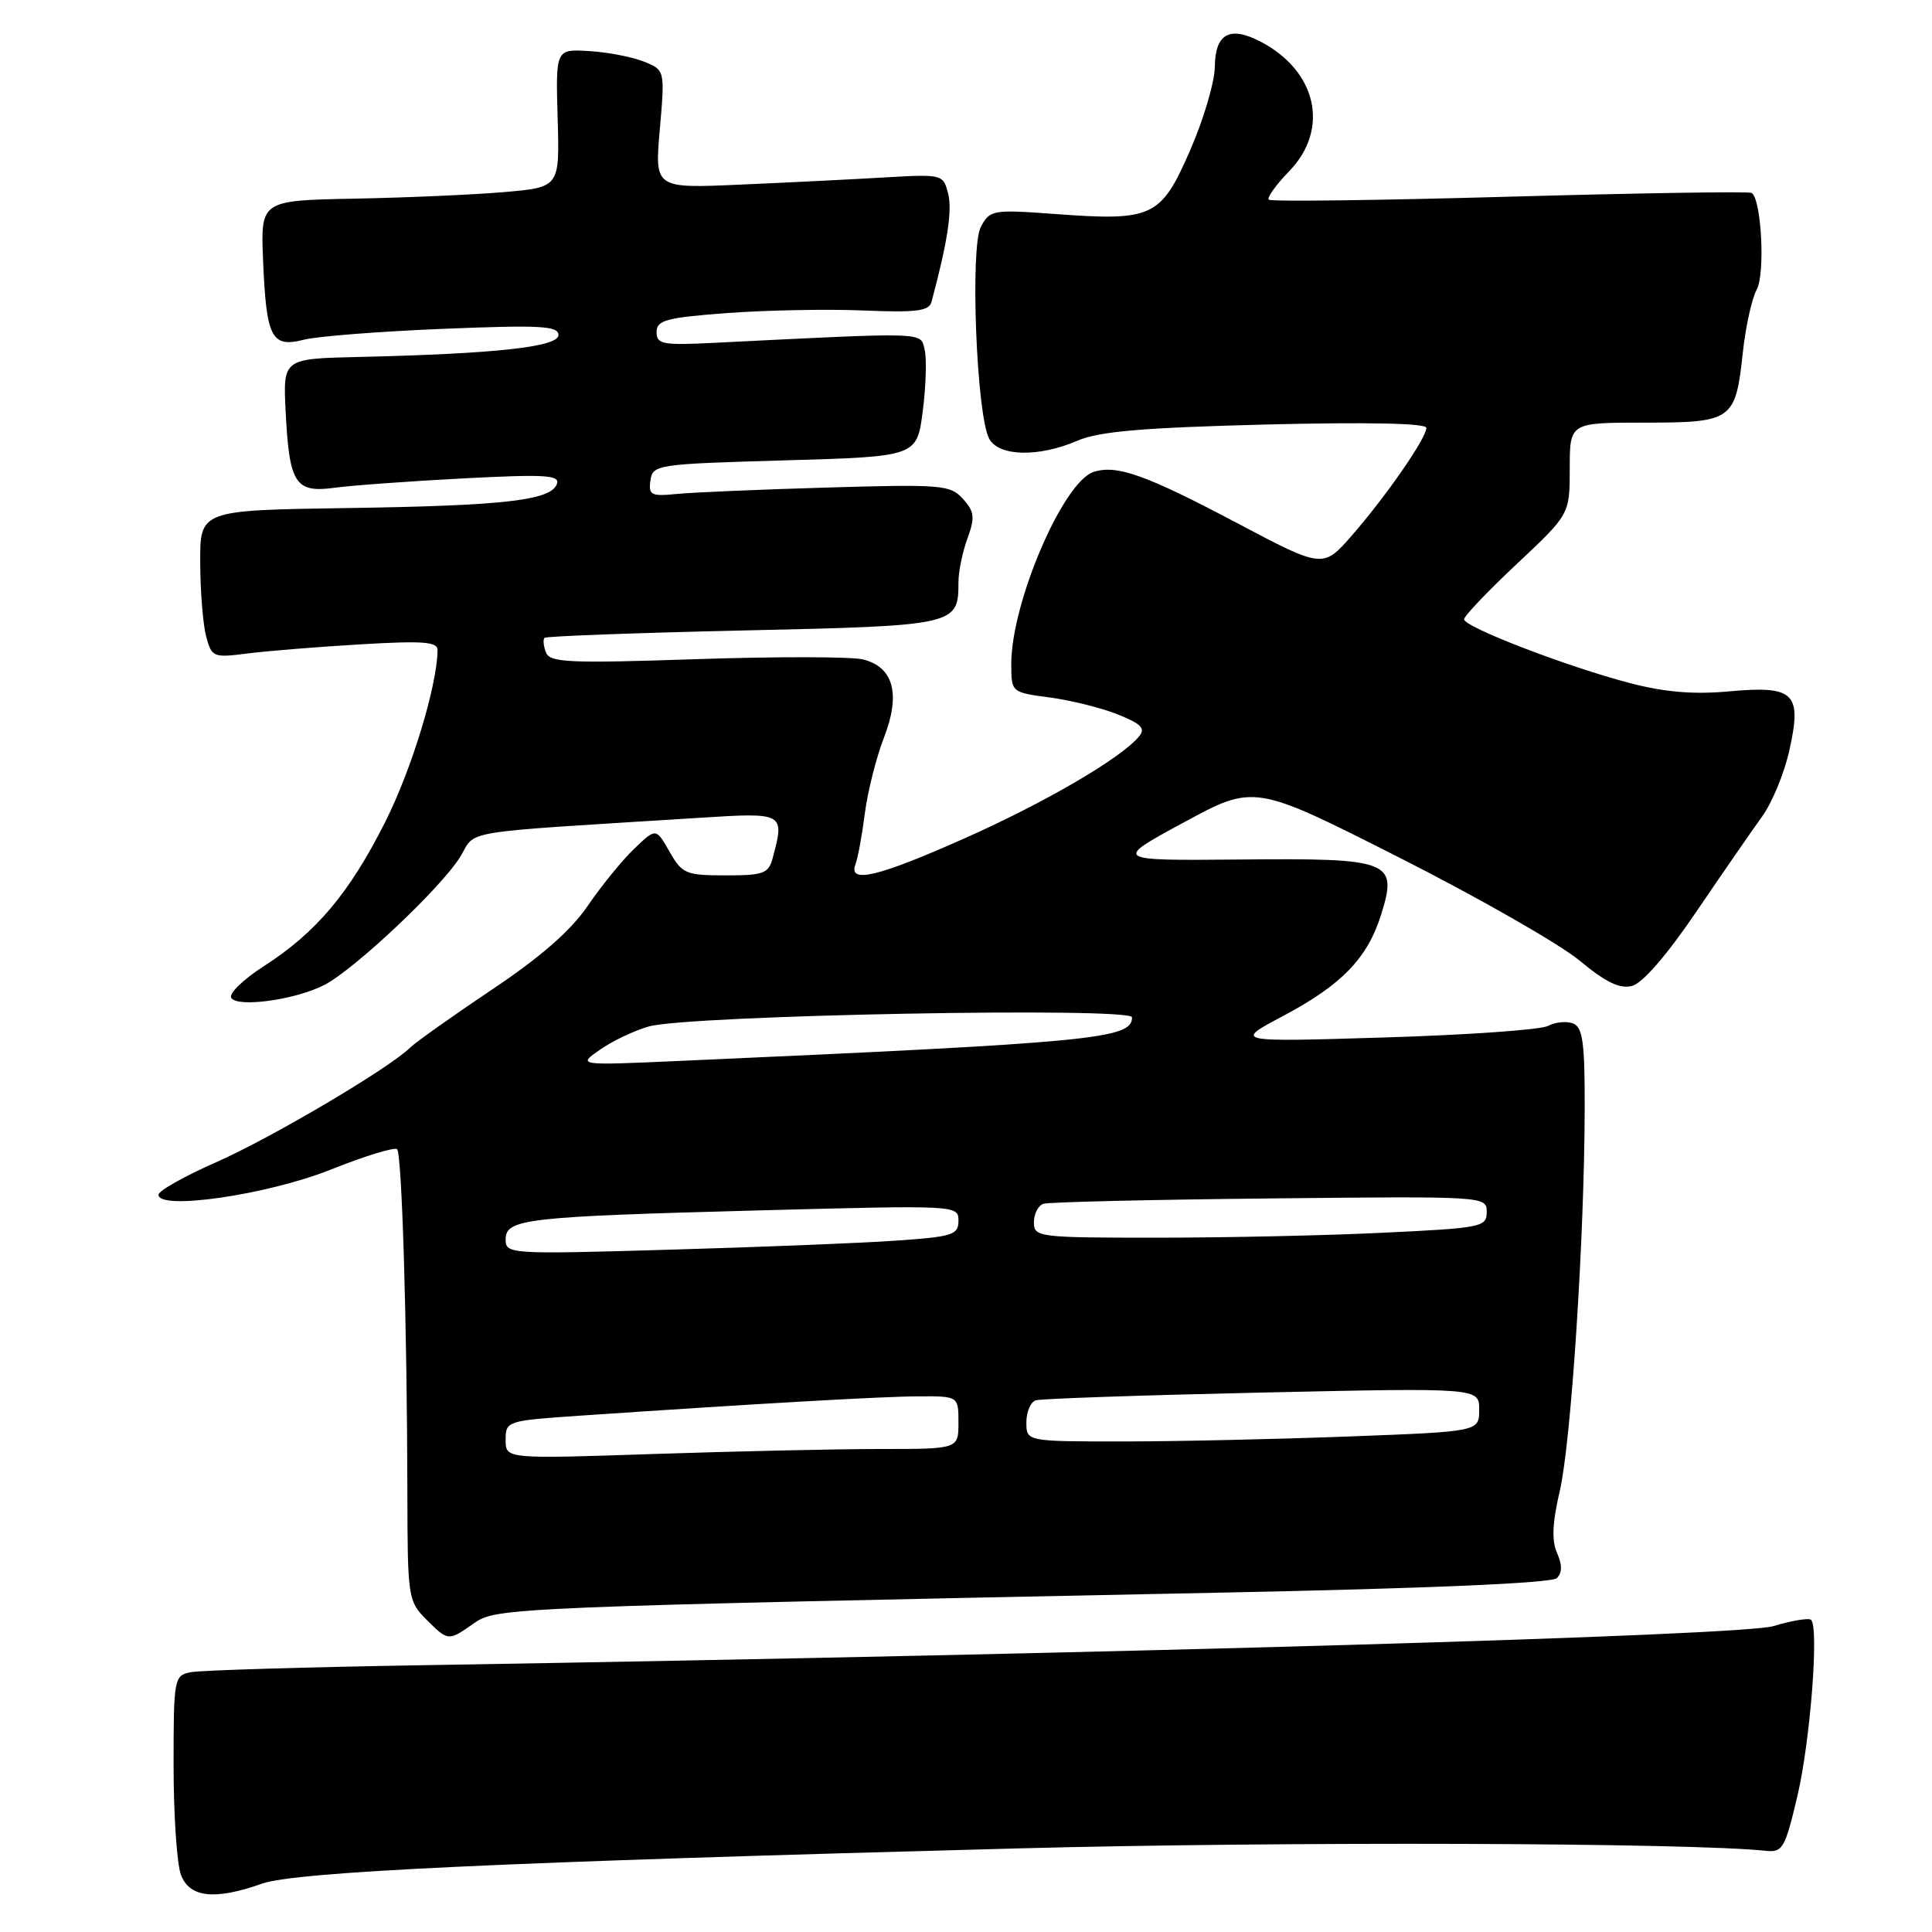 <?xml version="1.0" encoding="UTF-8" standalone="no"?>
<!DOCTYPE svg PUBLIC "-//W3C//DTD SVG 1.1//EN" "http://www.w3.org/Graphics/SVG/1.1/DTD/svg11.dtd" >
<svg xmlns="http://www.w3.org/2000/svg" xmlns:xlink="http://www.w3.org/1999/xlink" version="1.1" viewBox="0 0 256 256">
 <g >
 <path fill="currentColor"
d=" M 34.73 249.59 C 39.22 248.01 66.85 246.72 135.00 244.92 C 170.11 243.99 223.79 244.16 233.95 245.24 C 236.21 245.48 236.52 244.95 238.16 238.00 C 239.87 230.75 241.04 215.71 239.98 214.64 C 239.69 214.36 237.44 214.73 234.98 215.47 C 230.72 216.74 148.25 219.13 56.50 220.64 C 40.55 220.90 26.49 221.32 25.25 221.58 C 23.07 222.02 23.00 222.40 23.00 233.95 C 23.00 240.51 23.44 247.02 23.98 248.43 C 25.12 251.45 28.45 251.81 34.73 249.59 Z  M 62.79 215.10 C 65.78 213.01 66.87 212.96 161.88 211.03 C 189.43 210.47 205.63 209.77 206.29 209.11 C 207.01 208.39 207.01 207.35 206.32 205.78 C 205.59 204.16 205.69 201.79 206.68 197.55 C 208.18 191.11 209.95 163.96 209.98 146.86 C 210.00 138.09 209.72 136.11 208.43 135.61 C 207.56 135.28 206.07 135.43 205.12 135.94 C 204.16 136.45 194.41 137.14 183.44 137.47 C 163.50 138.08 163.50 138.08 170.00 134.63 C 177.76 130.52 181.19 126.98 183.00 121.21 C 185.24 114.06 184.32 113.70 164.33 113.89 C 147.50 114.04 147.50 114.04 156.85 108.98 C 166.20 103.91 166.20 103.91 185.35 113.60 C 195.88 118.93 206.64 125.08 209.26 127.25 C 212.77 130.16 214.62 131.06 216.26 130.64 C 217.65 130.28 220.90 126.52 224.79 120.78 C 228.26 115.68 232.17 110.01 233.49 108.19 C 234.81 106.37 236.43 102.44 237.09 99.47 C 238.80 91.83 237.79 90.82 229.13 91.61 C 224.44 92.04 220.60 91.72 216.00 90.52 C 207.68 88.35 194.00 83.09 194.00 82.06 C 194.00 81.63 197.15 78.32 201.00 74.71 C 208.00 68.14 208.00 68.14 208.00 62.07 C 208.00 56.00 208.00 56.00 217.88 56.00 C 229.55 56.00 229.97 55.71 230.93 46.74 C 231.30 43.31 232.13 39.54 232.77 38.38 C 233.92 36.28 233.40 26.37 232.10 25.56 C 231.76 25.35 217.33 25.58 200.05 26.06 C 182.76 26.55 168.39 26.73 168.12 26.46 C 167.86 26.19 169.07 24.49 170.82 22.69 C 176.23 17.11 174.50 9.38 166.98 5.49 C 162.93 3.40 161.01 4.47 160.97 8.86 C 160.95 10.86 159.48 15.85 157.69 19.94 C 153.82 28.80 152.75 29.31 139.86 28.36 C 131.52 27.75 131.17 27.81 129.97 30.06 C 128.52 32.77 129.39 55.00 131.07 58.13 C 132.34 60.50 137.64 60.61 142.78 58.39 C 145.65 57.16 151.37 56.67 167.75 56.25 C 181.16 55.92 189.00 56.08 189.00 56.69 C 189.00 58.05 183.73 65.67 179.16 70.92 C 175.31 75.33 175.31 75.33 163.90 69.30 C 151.81 62.91 148.00 61.55 144.92 62.53 C 140.88 63.81 134.00 79.84 134.00 87.96 C 134.00 91.74 134.00 91.74 139.10 92.42 C 141.90 92.79 145.96 93.80 148.12 94.67 C 151.23 95.91 151.82 96.52 150.93 97.58 C 148.55 100.46 138.55 106.30 127.91 111.04 C 116.34 116.20 112.34 117.15 113.36 114.51 C 113.67 113.69 114.23 110.66 114.60 107.76 C 114.97 104.87 116.11 100.37 117.12 97.76 C 119.37 91.98 118.41 88.39 114.36 87.38 C 112.87 87.00 102.94 86.99 92.29 87.34 C 75.39 87.91 72.86 87.80 72.34 86.45 C 72.02 85.61 71.93 84.74 72.15 84.52 C 72.36 84.30 84.23 83.86 98.52 83.54 C 126.76 82.91 127.00 82.85 127.00 77.13 C 127.00 75.76 127.53 73.16 128.19 71.36 C 129.21 68.54 129.12 67.79 127.59 66.10 C 125.92 64.25 124.79 64.16 109.65 64.60 C 100.77 64.86 91.79 65.24 89.69 65.45 C 86.27 65.79 85.91 65.61 86.19 63.66 C 86.49 61.56 87.00 61.49 104.00 61.00 C 121.49 60.50 121.49 60.50 122.27 54.50 C 122.69 51.20 122.81 47.52 122.52 46.33 C 121.96 43.97 123.08 44.01 94.75 45.42 C 87.79 45.77 87.00 45.63 87.00 44.00 C 87.00 42.43 88.25 42.09 96.36 41.48 C 101.51 41.10 109.61 40.94 114.37 41.14 C 121.43 41.43 123.10 41.22 123.43 40.00 C 125.55 32.10 126.19 27.91 125.64 25.69 C 124.98 23.09 124.91 23.07 117.24 23.51 C 112.98 23.76 104.38 24.19 98.12 24.46 C 86.74 24.97 86.74 24.97 87.43 17.13 C 88.11 9.29 88.11 9.29 85.31 8.16 C 83.76 7.54 80.50 6.91 78.06 6.77 C 73.63 6.50 73.63 6.50 73.89 15.66 C 74.16 24.81 74.16 24.81 66.83 25.45 C 62.80 25.80 53.88 26.19 47.02 26.32 C 34.53 26.56 34.53 26.56 34.86 34.53 C 35.29 44.77 35.97 46.10 40.24 45.02 C 42.03 44.56 50.36 43.91 58.75 43.57 C 71.61 43.05 74.00 43.18 74.00 44.39 C 74.00 45.97 65.71 46.88 47.50 47.30 C 37.50 47.53 37.50 47.53 37.85 54.52 C 38.33 64.12 39.12 65.34 44.34 64.63 C 46.63 64.32 54.30 63.76 61.38 63.39 C 72.14 62.83 74.19 62.94 73.80 64.10 C 73.07 66.30 66.92 67.01 46.00 67.32 C 26.50 67.61 26.50 67.61 26.53 74.55 C 26.54 78.37 26.90 82.78 27.32 84.35 C 28.06 87.09 28.26 87.17 32.79 86.59 C 35.38 86.26 42.11 85.71 47.75 85.38 C 56.04 84.89 58.00 85.03 57.98 86.14 C 57.92 90.88 54.56 101.91 51.06 108.88 C 46.31 118.33 41.90 123.57 34.95 128.03 C 32.23 129.78 30.29 131.66 30.64 132.22 C 31.46 133.55 39.17 132.48 43.00 130.50 C 46.98 128.44 58.46 117.62 60.97 113.55 C 63.23 109.90 60.01 110.42 92.75 108.36 C 103.95 107.65 104.00 107.68 102.37 113.75 C 101.83 115.75 101.13 116.00 96.13 115.99 C 90.87 115.99 90.38 115.78 88.71 112.84 C 86.92 109.70 86.92 109.70 84.04 112.46 C 82.46 113.97 79.69 117.37 77.89 120.01 C 75.64 123.31 71.66 126.80 65.15 131.15 C 59.95 134.64 55.09 138.09 54.35 138.81 C 51.55 141.57 35.88 150.82 28.60 154.02 C 24.42 155.86 21.00 157.79 21.00 158.31 C 21.00 160.42 35.43 158.32 43.77 155.00 C 48.32 153.18 52.30 151.96 52.62 152.28 C 53.26 152.92 53.94 175.68 53.98 197.80 C 54.00 211.62 54.08 212.17 56.45 214.55 C 59.40 217.49 59.38 217.49 62.79 215.10 Z  M 67.00 190.79 C 67.00 188.30 67.16 188.25 76.75 187.59 C 100.44 185.98 116.89 185.04 121.75 185.02 C 127.00 185.00 127.00 185.00 127.00 188.50 C 127.00 192.00 127.00 192.00 116.66 192.00 C 110.97 192.00 97.47 192.30 86.66 192.66 C 67.00 193.32 67.00 193.32 67.00 190.79 Z  M 136.00 188.47 C 136.00 187.08 136.56 185.76 137.25 185.55 C 137.94 185.33 151.44 184.87 167.25 184.52 C 196.00 183.89 196.00 183.89 196.00 186.79 C 196.00 189.69 196.00 189.69 178.75 190.34 C 169.26 190.70 155.76 191.00 148.75 191.00 C 136.00 191.00 136.00 191.00 136.00 188.47 Z  M 67.00 164.24 C 67.00 161.50 69.60 161.21 100.75 160.38 C 126.84 159.69 127.00 159.70 127.00 161.75 C 127.00 163.63 126.24 163.87 118.75 164.39 C 114.21 164.71 100.71 165.25 88.75 165.59 C 67.52 166.21 67.00 166.17 67.00 164.24 Z  M 137.00 161.97 C 137.00 160.85 137.56 159.75 138.25 159.51 C 138.94 159.28 152.44 158.96 168.25 158.80 C 196.86 158.50 197.00 158.51 197.00 160.59 C 197.00 162.59 196.33 162.72 183.34 163.34 C 175.83 163.71 162.33 164.00 153.34 164.00 C 137.58 164.00 137.00 163.93 137.00 161.97 Z  M 79.50 139.09 C 81.15 137.93 84.07 136.55 85.98 136.01 C 91.32 134.51 150.00 133.41 150.00 134.80 C 150.00 137.66 145.11 138.13 90.00 140.58 C 76.50 141.18 76.50 141.18 79.50 139.09 Z "/>
</g>
</svg>